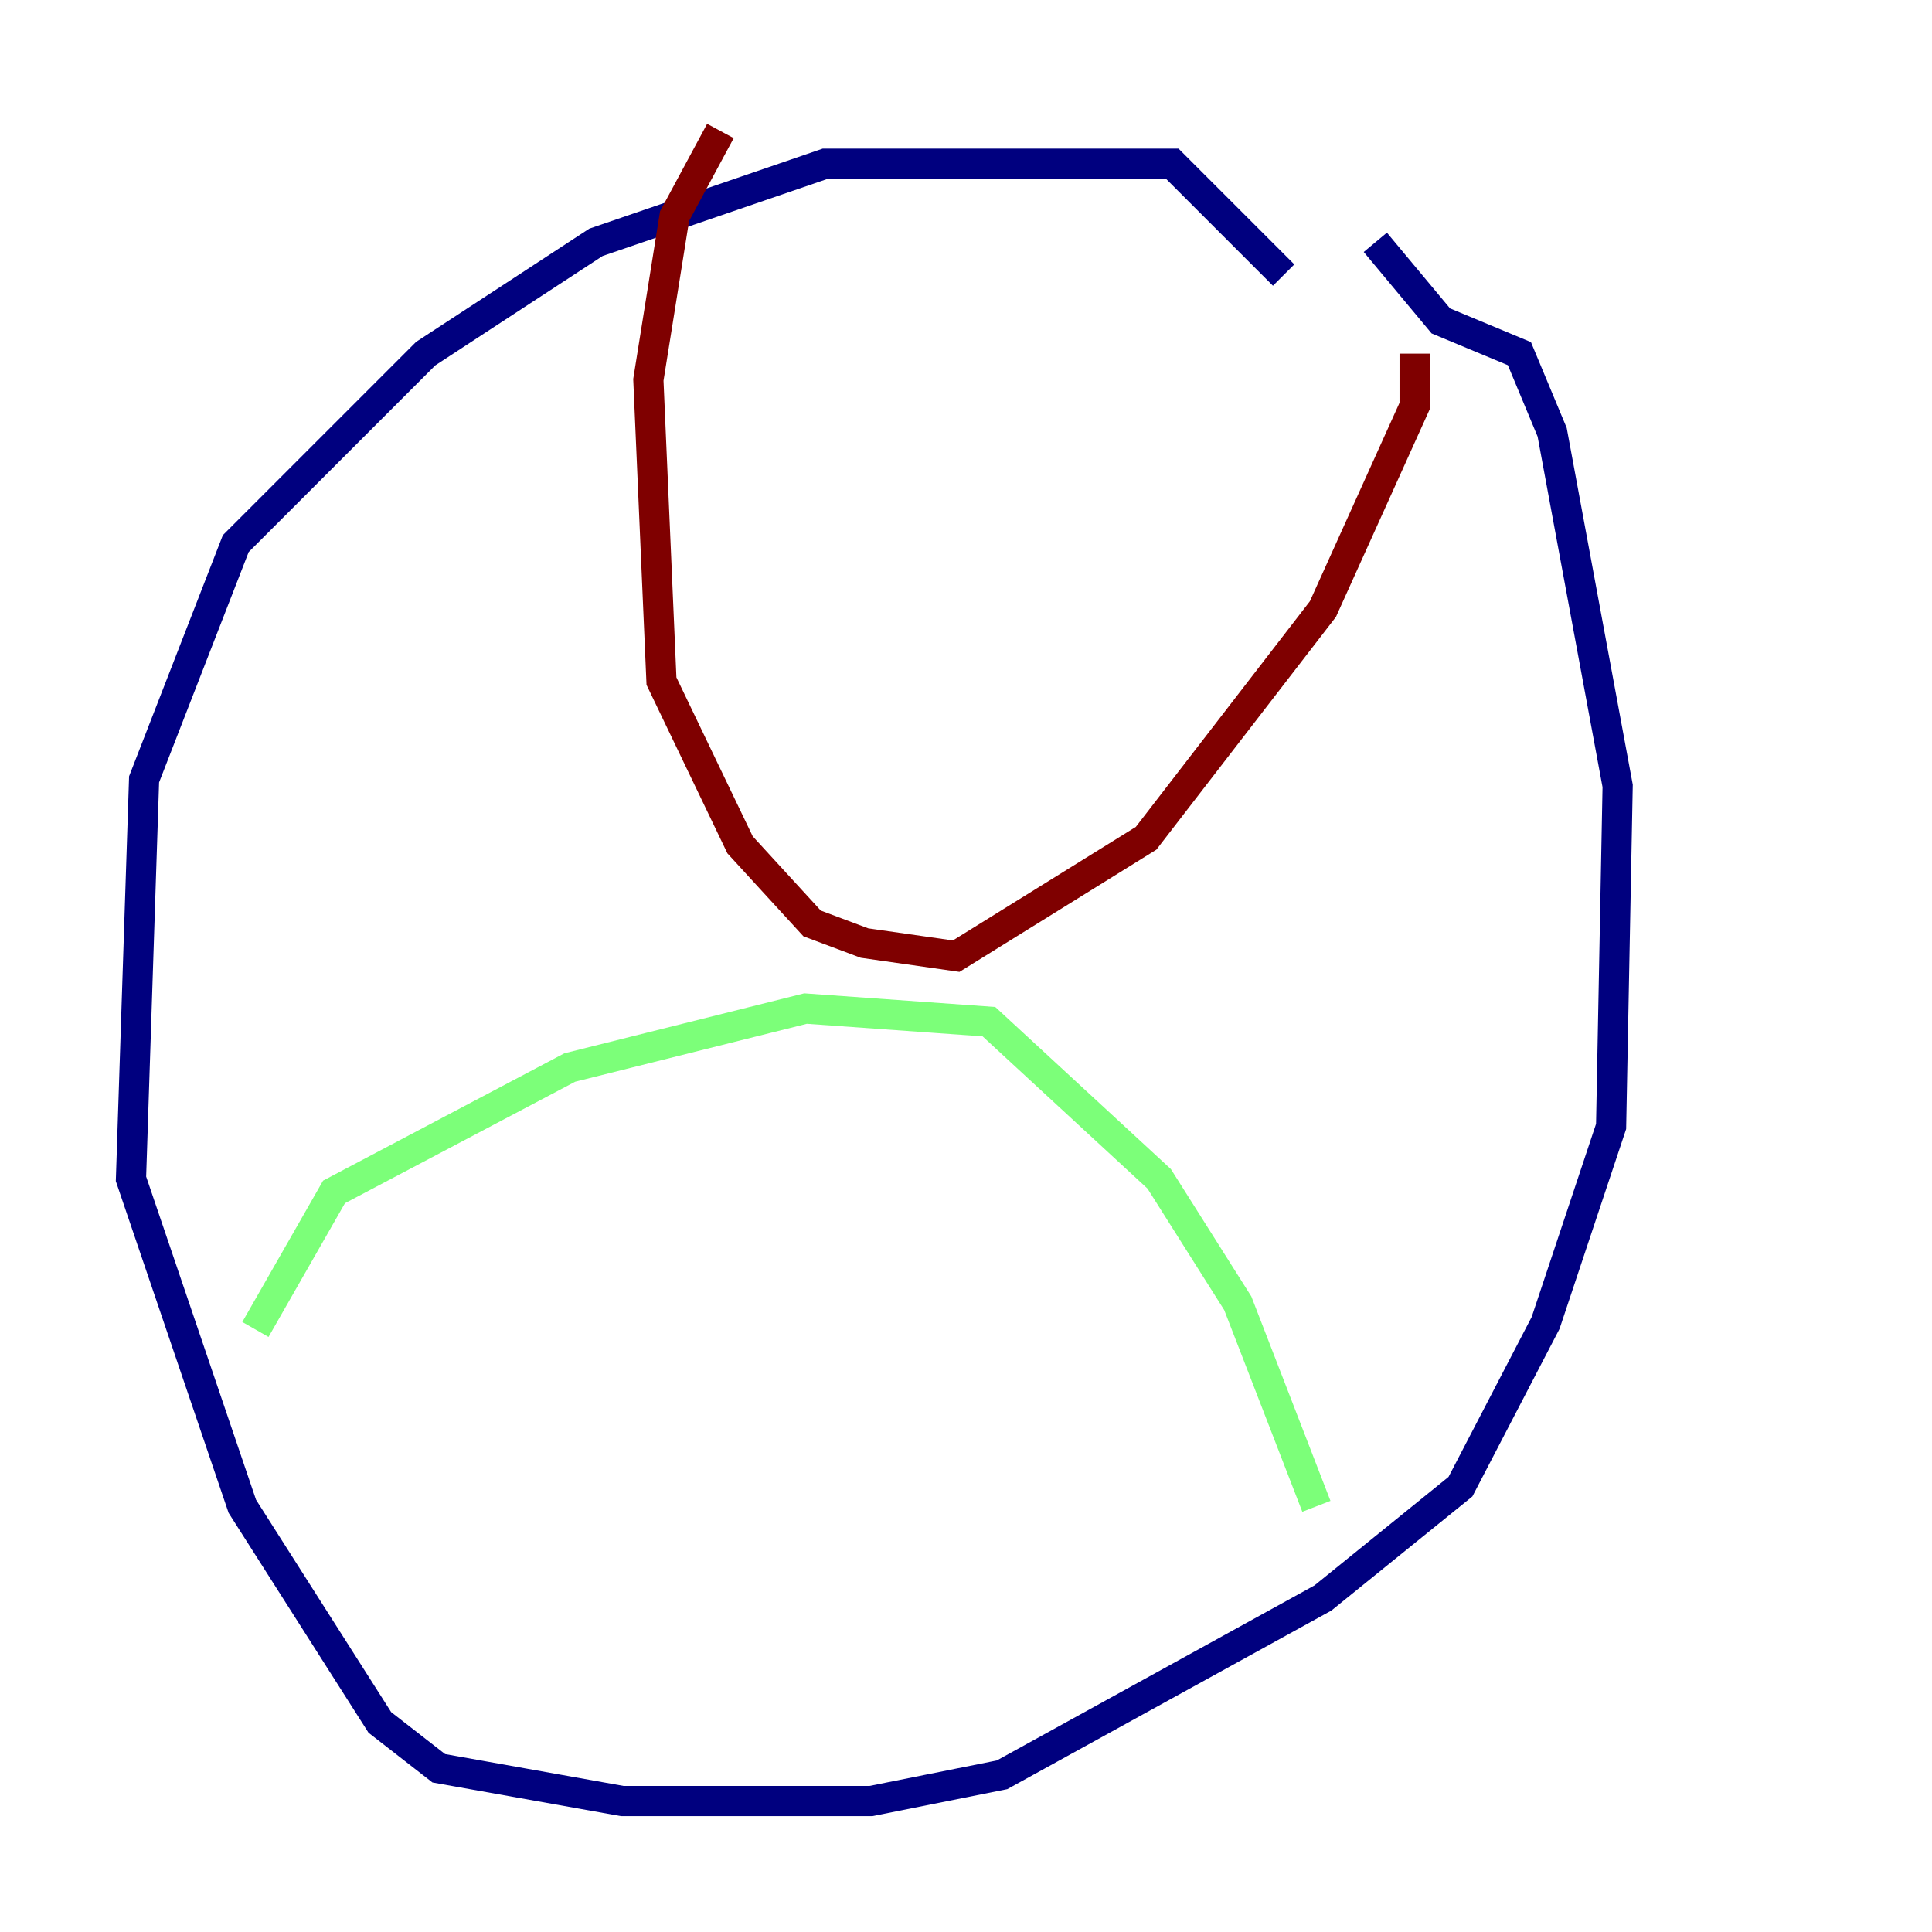 <?xml version="1.0" encoding="utf-8" ?>
<svg baseProfile="tiny" height="128" version="1.2" viewBox="0,0,128,128" width="128" xmlns="http://www.w3.org/2000/svg" xmlns:ev="http://www.w3.org/2001/xml-events" xmlns:xlink="http://www.w3.org/1999/xlink"><defs /><polyline fill="none" points="85.044,18.224 77.668,10.848 54.671,10.848 39.485,16.054 28.203,23.43 15.62,36.014 9.546,51.634 8.678,78.102 16.054,99.797 25.166,114.115 29.071,117.153 41.22,119.322 57.709,119.322 66.386,117.586 87.647,105.871 96.759,98.495 102.4,87.647 106.739,74.63 107.173,52.068 102.834,28.637 100.664,23.43 95.458,21.261 91.119,16.054" stroke="#00007f" stroke-width="2" /><polyline fill="none" points="16.922,88.081 22.129,78.969 37.749,70.725 53.37,66.82 65.519,67.688 76.8,78.102 82.007,86.346 87.214,99.797" stroke="#7cff79" stroke-width="2" /><polyline fill="none" points="47.729,8.678 44.691,14.319 42.956,25.166 43.824,45.125 49.031,55.973 53.803,61.18 57.275,62.481 63.349,63.349 75.932,55.539 87.647,40.352 93.722,26.902 93.722,23.43" stroke="#7f0000" stroke-width="2" /></svg>